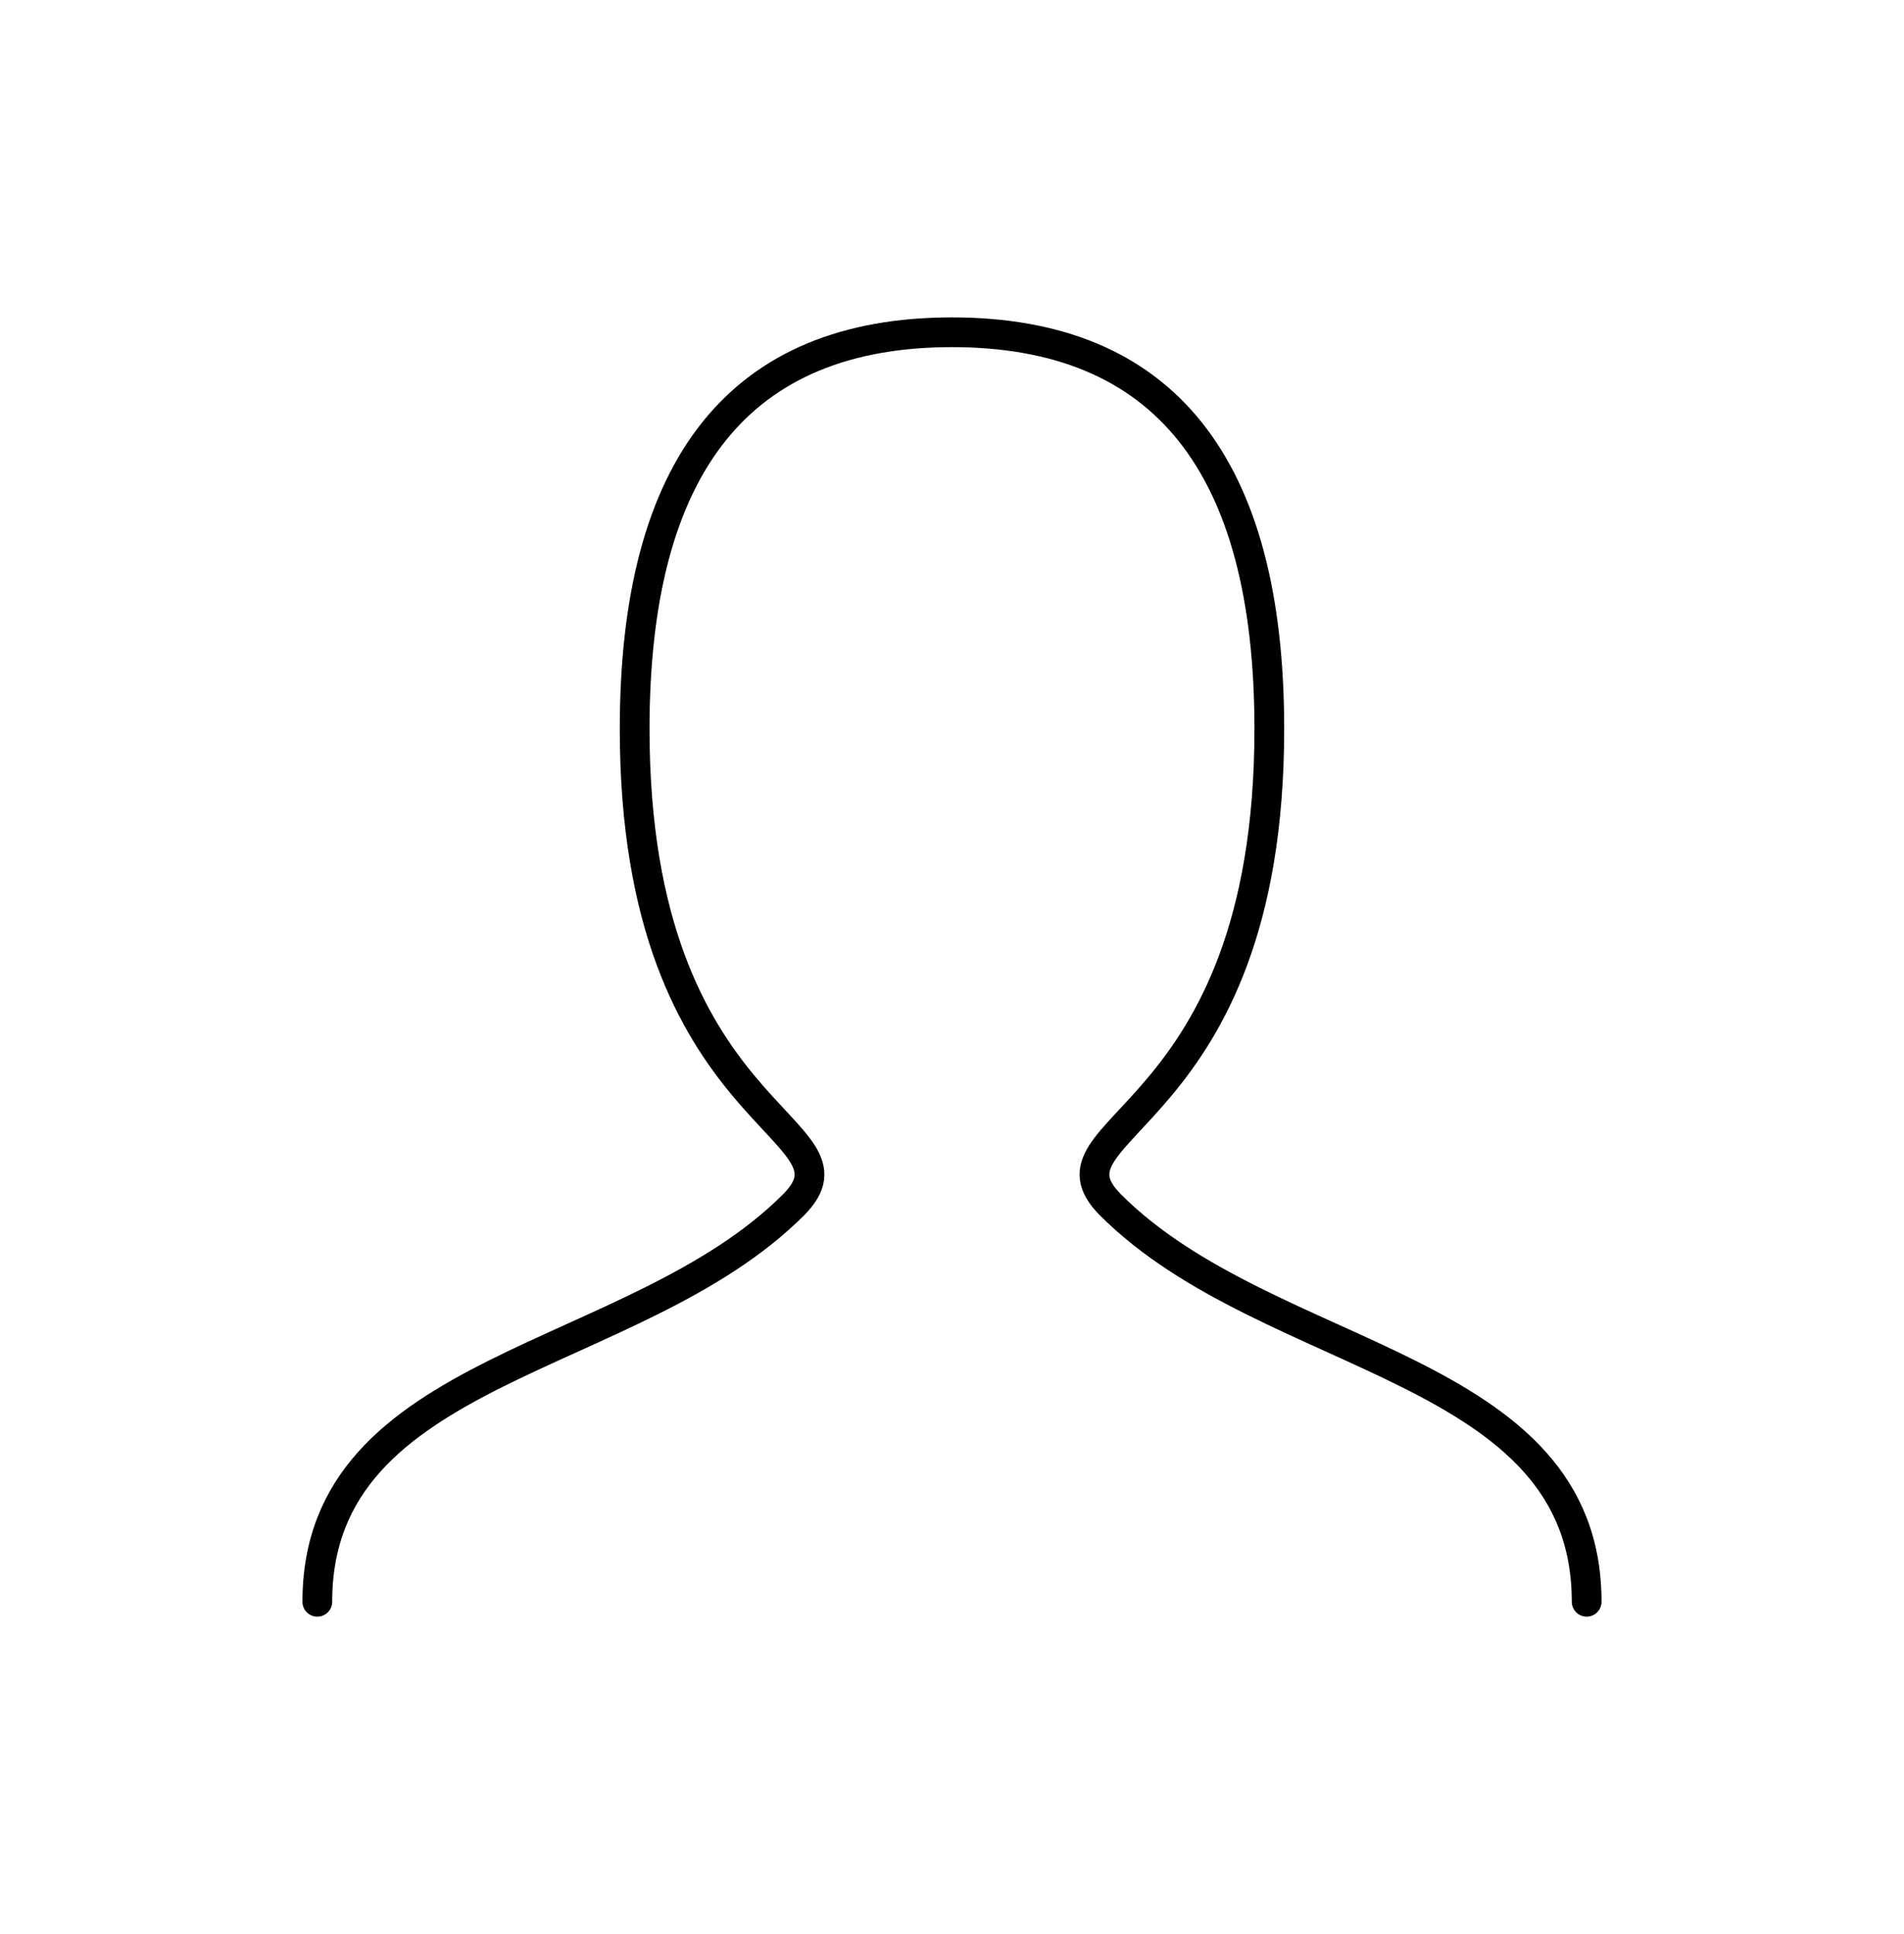 <svg width="64" height="65" viewBox="0 0 64 65" fill="none" xmlns="http://www.w3.org/2000/svg">
<path d="M10.666 53.833C10.666 45.833 21.333 45.833 26.666 40.5C29.333 37.833 21.333 37.833 21.333 24.5C21.333 15.612 24.888 11.167 32 11.167C39.112 11.167 42.666 15.612 42.666 24.5C42.666 37.833 34.666 37.833 37.333 40.5C42.666 45.833 53.333 45.833 53.333 53.833" stroke="black" stroke-linecap="round"/>
</svg>

